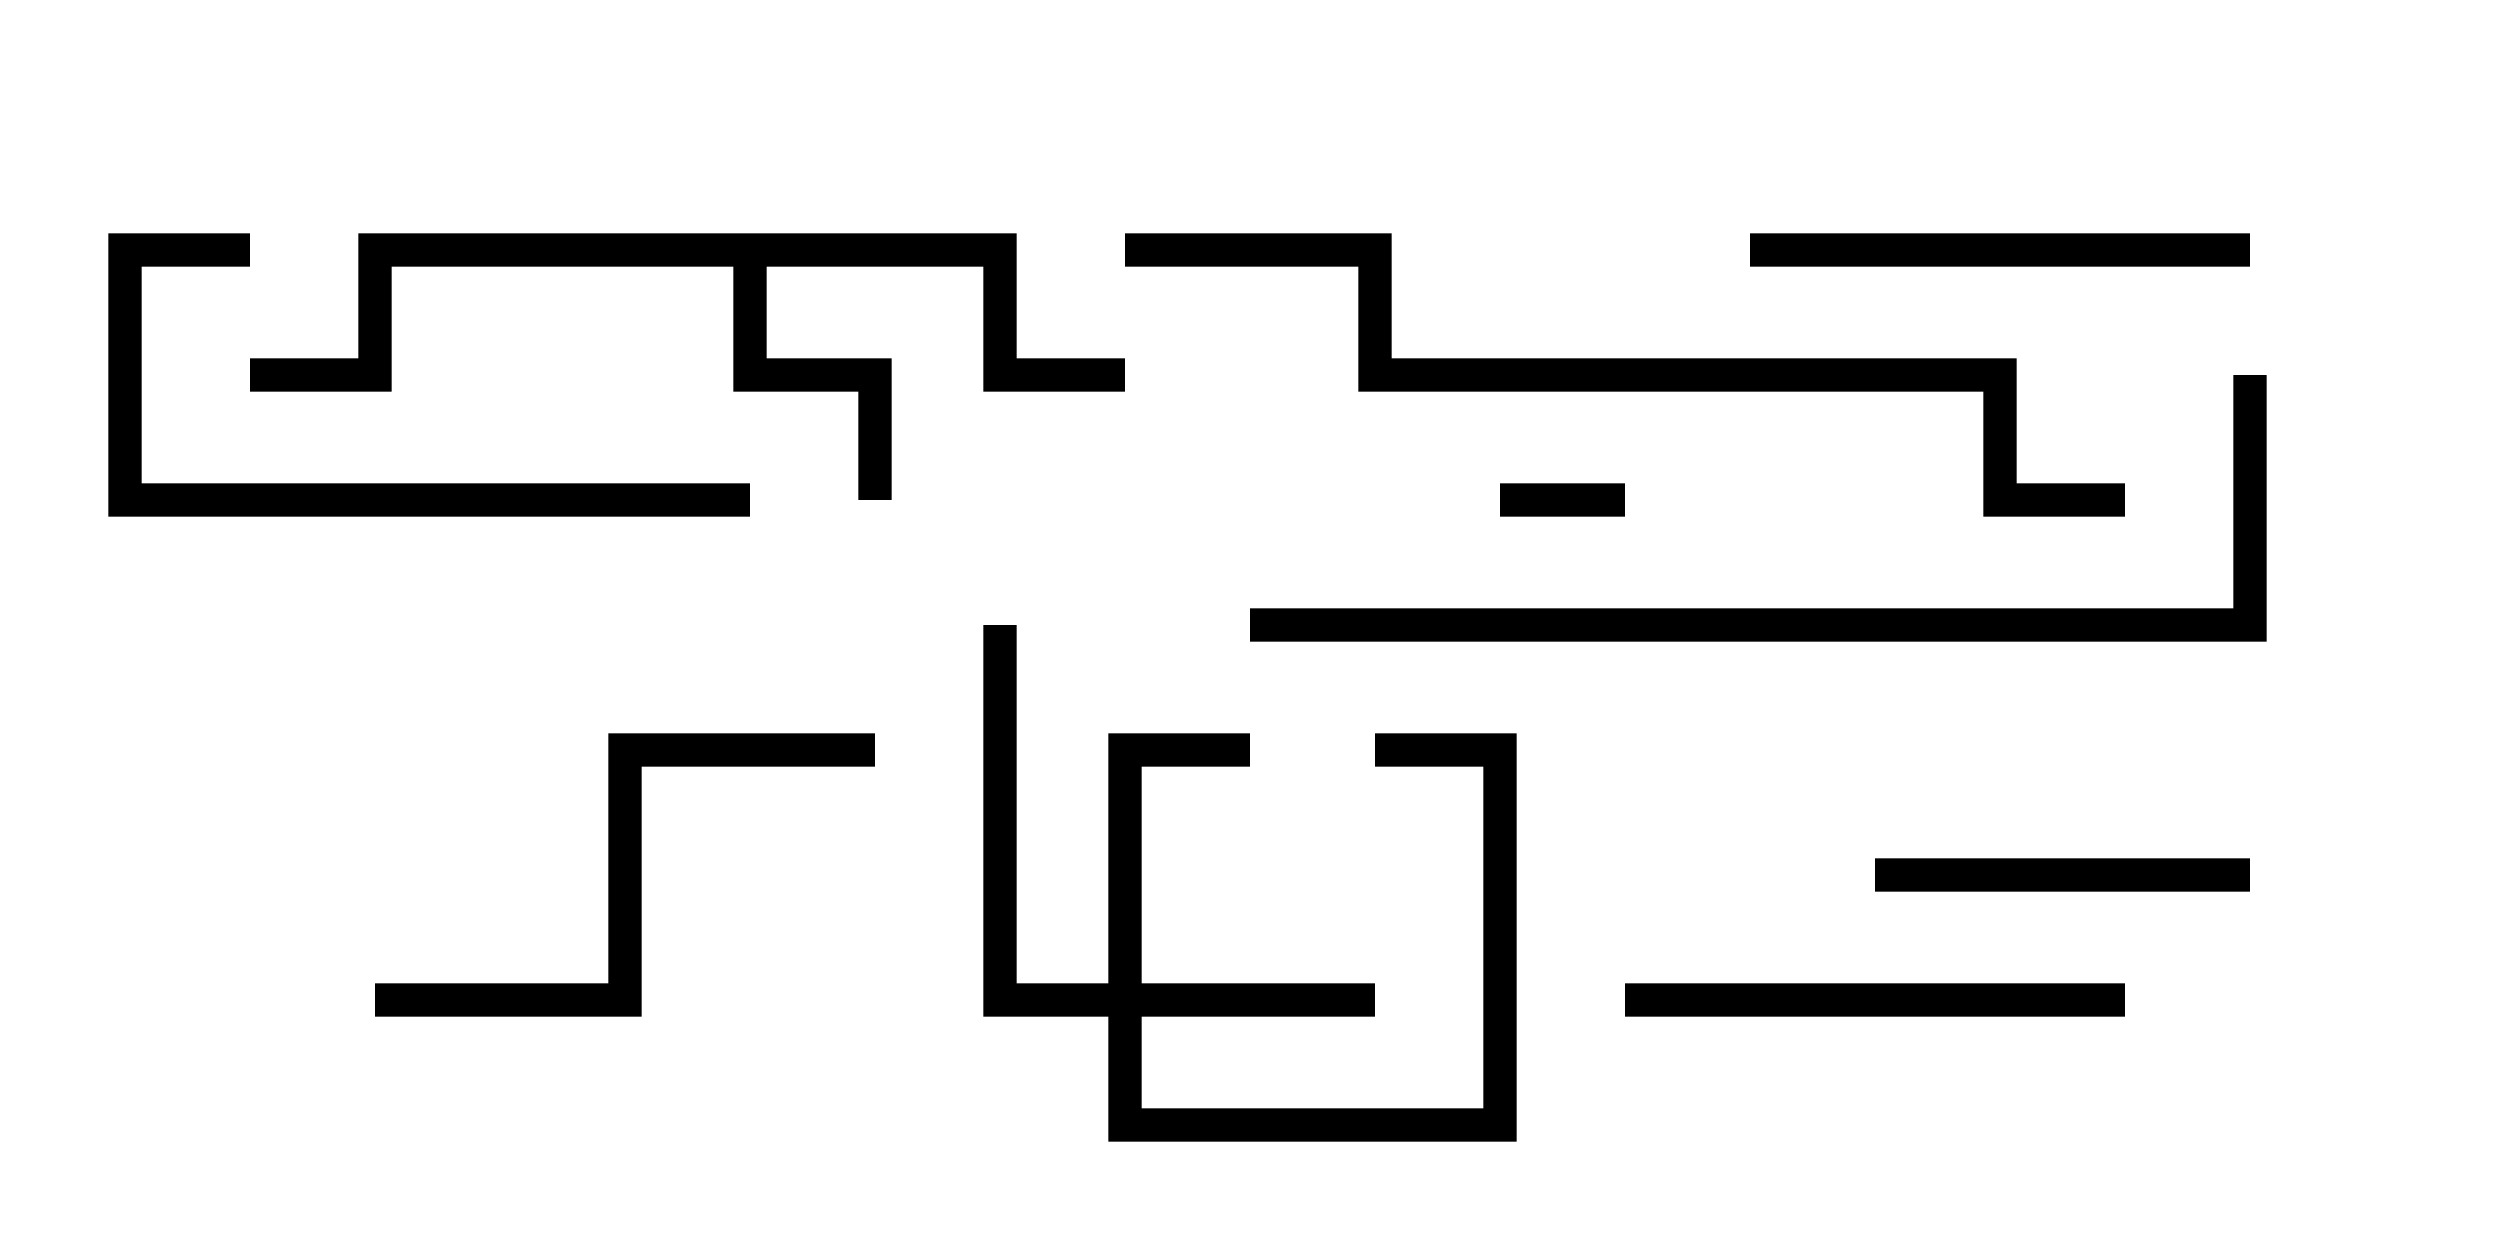 <svg version="1.1" width="30" height="15" xmlns="http://www.w3.org/2000/svg"><path d="M12.2,2.8L12.2,4.3L13.5,4.3L13.5,4.7L11.8,4.7L11.8,3.2L9.2,3.2L9.2,4.3L10.7,4.3L10.7,6L10.3,6L10.3,4.7L8.8,4.7L8.8,3.2L4.7,3.2L4.7,4.7L3,4.7L3,4.3L4.3,4.3L4.3,2.8z" stroke="none"/><path d="M13.3,11.8L13.3,8.8L15,8.8L15,9.2L13.7,9.2L13.7,11.8L16.5,11.8L16.5,12.2L13.7,12.2L13.7,13.3L17.8,13.3L17.8,9.2L16.5,9.2L16.5,8.8L18.2,8.8L18.2,13.7L13.3,13.7L13.3,12.2L11.8,12.2L11.8,7.5L12.2,7.5L12.2,11.8z" stroke="none"/><path d="M18,6.2L18,5.8L19.5,5.8L19.5,6.2z" stroke="none"/><path d="M27,10.3L27,10.7L22.5,10.7L22.5,10.3z" stroke="none"/><path d="M27,2.8L27,3.2L21,3.2L21,2.8z" stroke="none"/><path d="M25.5,11.8L25.5,12.2L19.5,12.2L19.5,11.8z" stroke="none"/><path d="M4.5,12.2L4.5,11.8L7.3,11.8L7.3,8.8L10.5,8.8L10.5,9.2L7.7,9.2L7.7,12.2z" stroke="none"/><path d="M3,2.8L3,3.2L1.7,3.2L1.7,5.8L9,5.8L9,6.2L1.3,6.2L1.3,2.8z" stroke="none"/><path d="M25.5,5.8L25.5,6.2L23.8,6.2L23.8,4.7L16.3,4.7L16.3,3.2L13.5,3.2L13.5,2.8L16.7,2.8L16.7,4.3L24.2,4.3L24.2,5.8z" stroke="none"/><path d="M15,7.7L15,7.3L26.8,7.3L26.8,4.5L27.2,4.5L27.2,7.7z" stroke="none"/></svg>